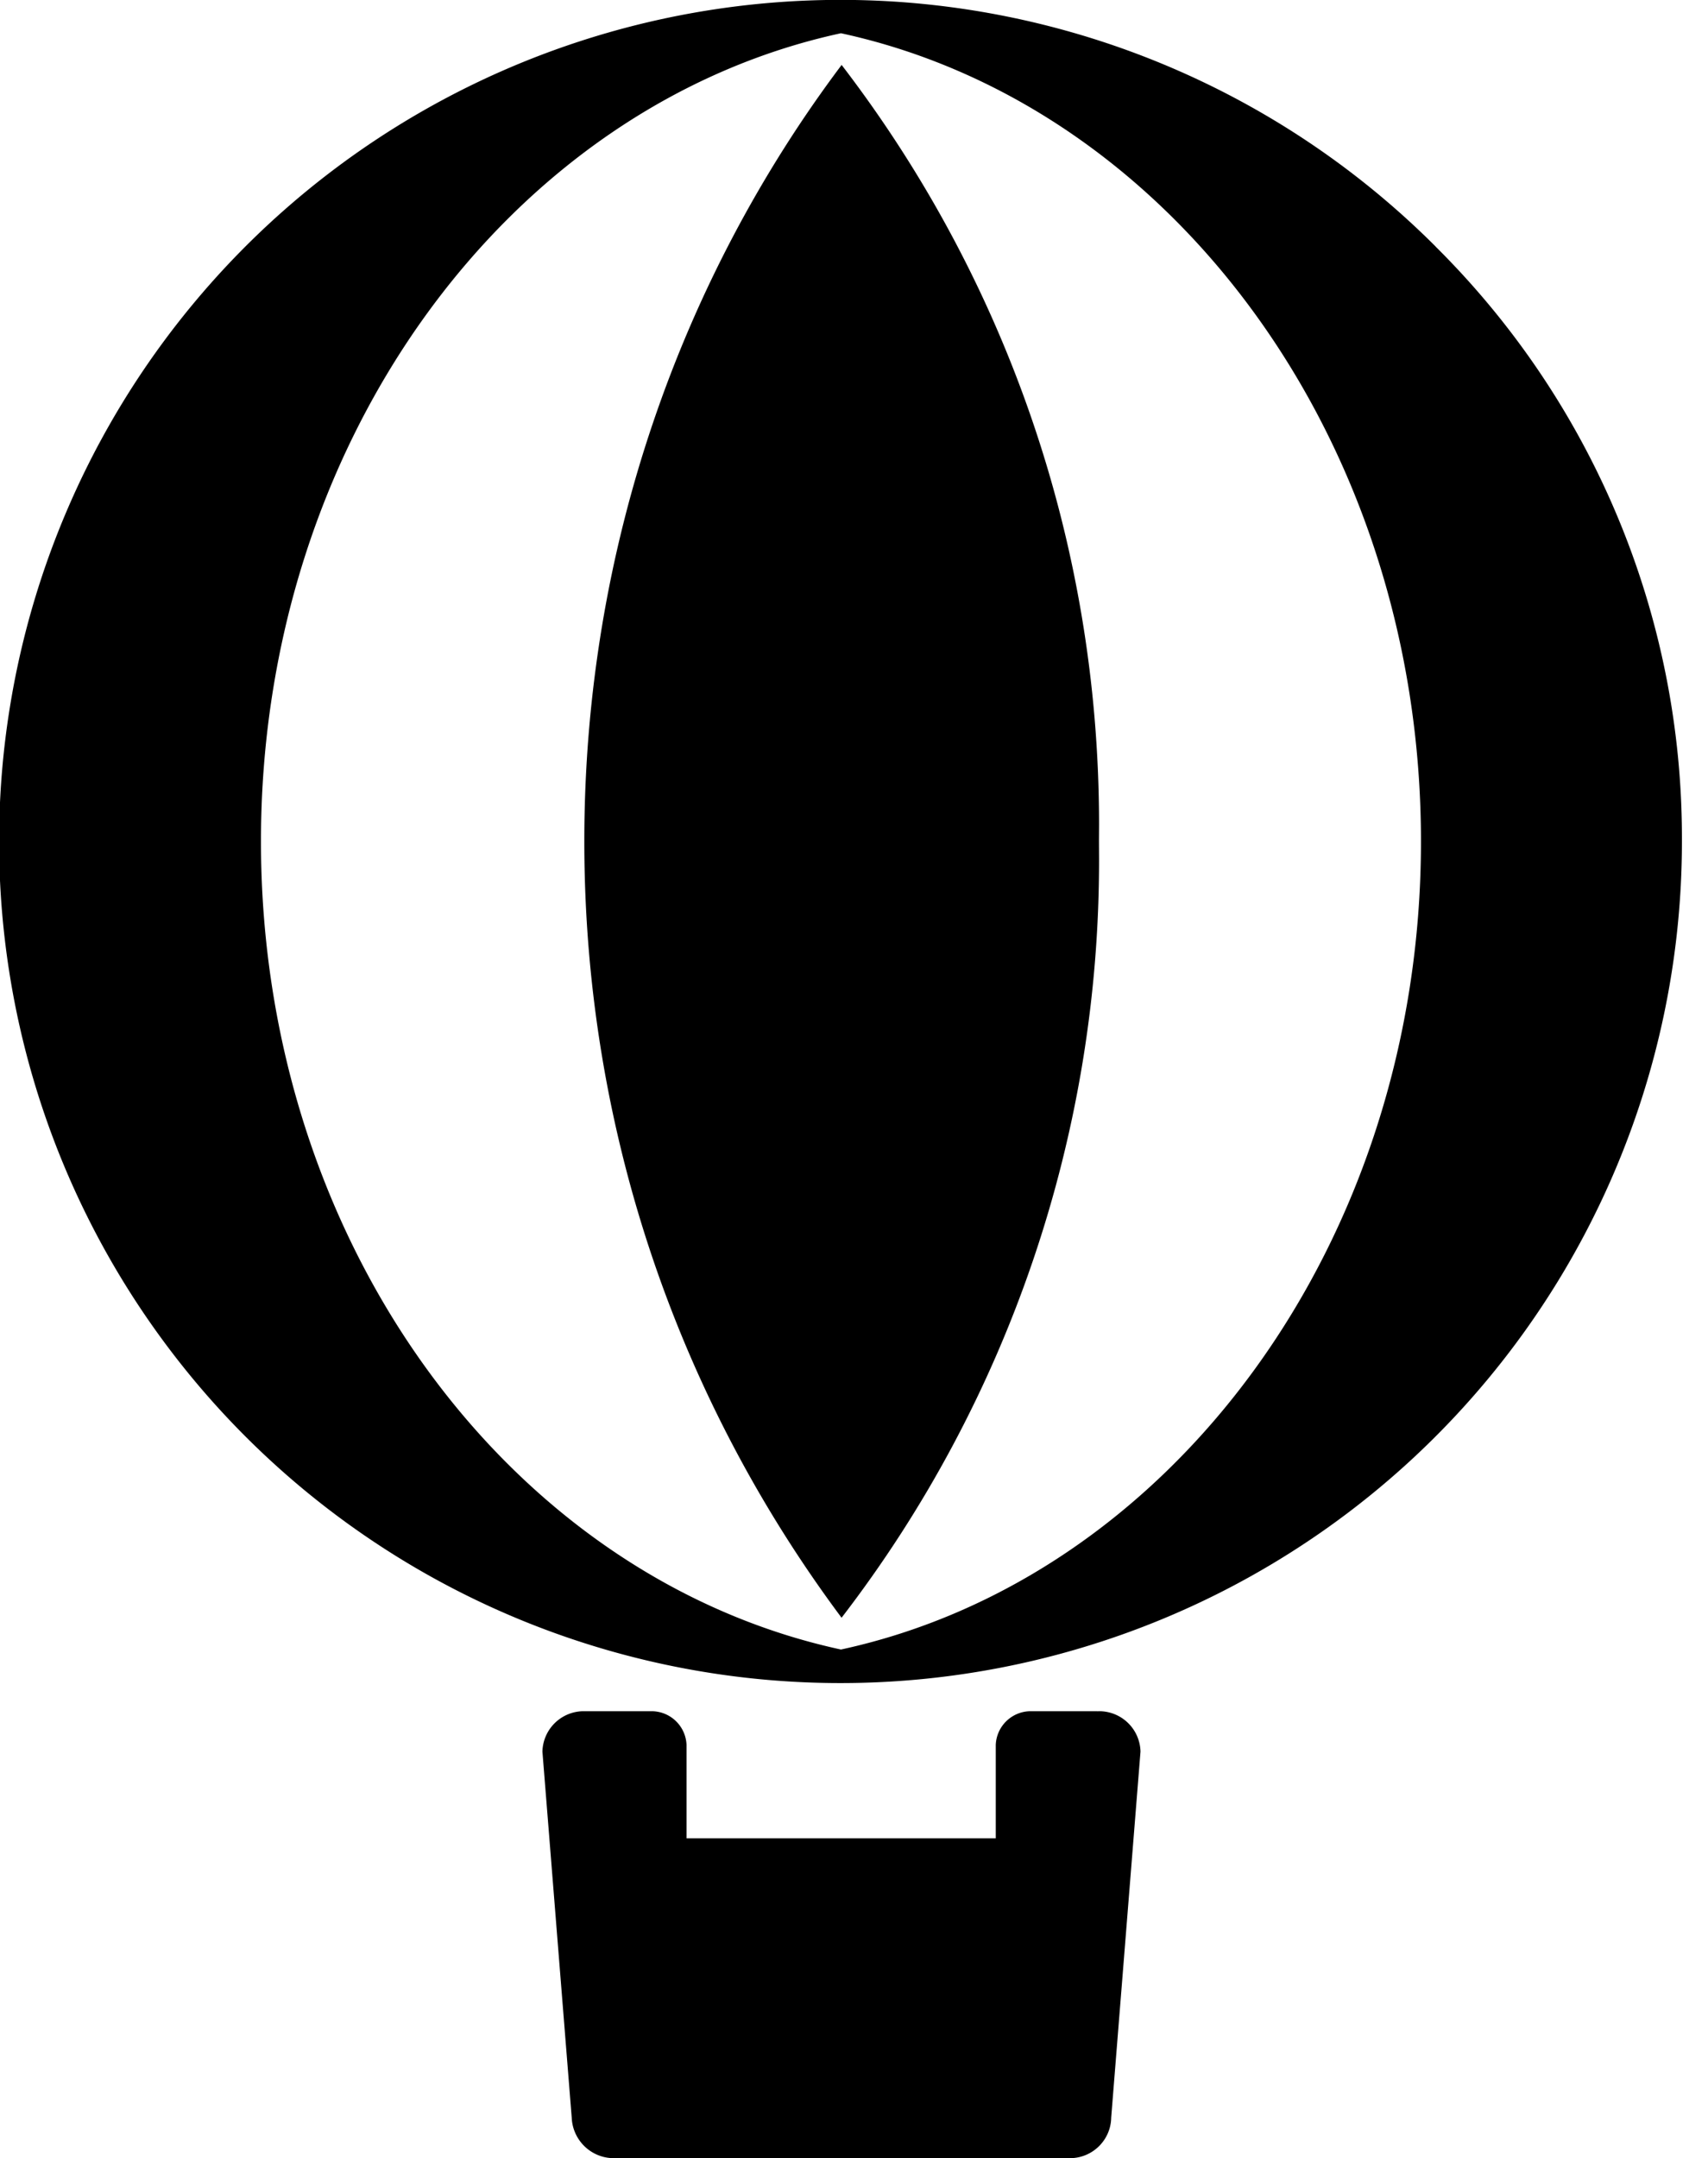 <svg xmlns="http://www.w3.org/2000/svg" width="3em" height="3.79em" viewBox="0 0 19 24"><path fill="currentColor" d="M15.97 2.74a9.36 9.36 0 1 0 2.74 6.617v-.03a9.26 9.26 0 0 0-2.74-6.586zM2.903 9.356c0-4.474 2.781-8.193 6.452-8.988c3.671.795 6.452 4.521 6.452 8.988s-2.781 8.193-6.452 8.988c-3.675-.796-6.452-4.515-6.452-8.989z"/><path fill="currentColor" d="m12.225 9.355l.001-.185c0-3.193-1.077-6.135-2.888-8.481l.024.032C7.575 3.099 6.5 6.102 6.5 9.355s1.075 6.256 2.889 8.672l-.027-.037a13.8 13.8 0 0 0 2.864-8.444l-.001-.201zm-.021 9.675h-.739a.39.39 0 0 0-.388.373v1.041h-3.44v-1.04a.39.39 0 0 0-.388-.374h-.013h.001h-.744a.46.46 0 0 0-.459.449v.001l.326 4.072c.011.25.216.449.468.449h5.074c.25 0 .454-.2.459-.449v-.001l.326-4.072a.46.46 0 0 0-.459-.449l-.025.001h.001z"/></svg>